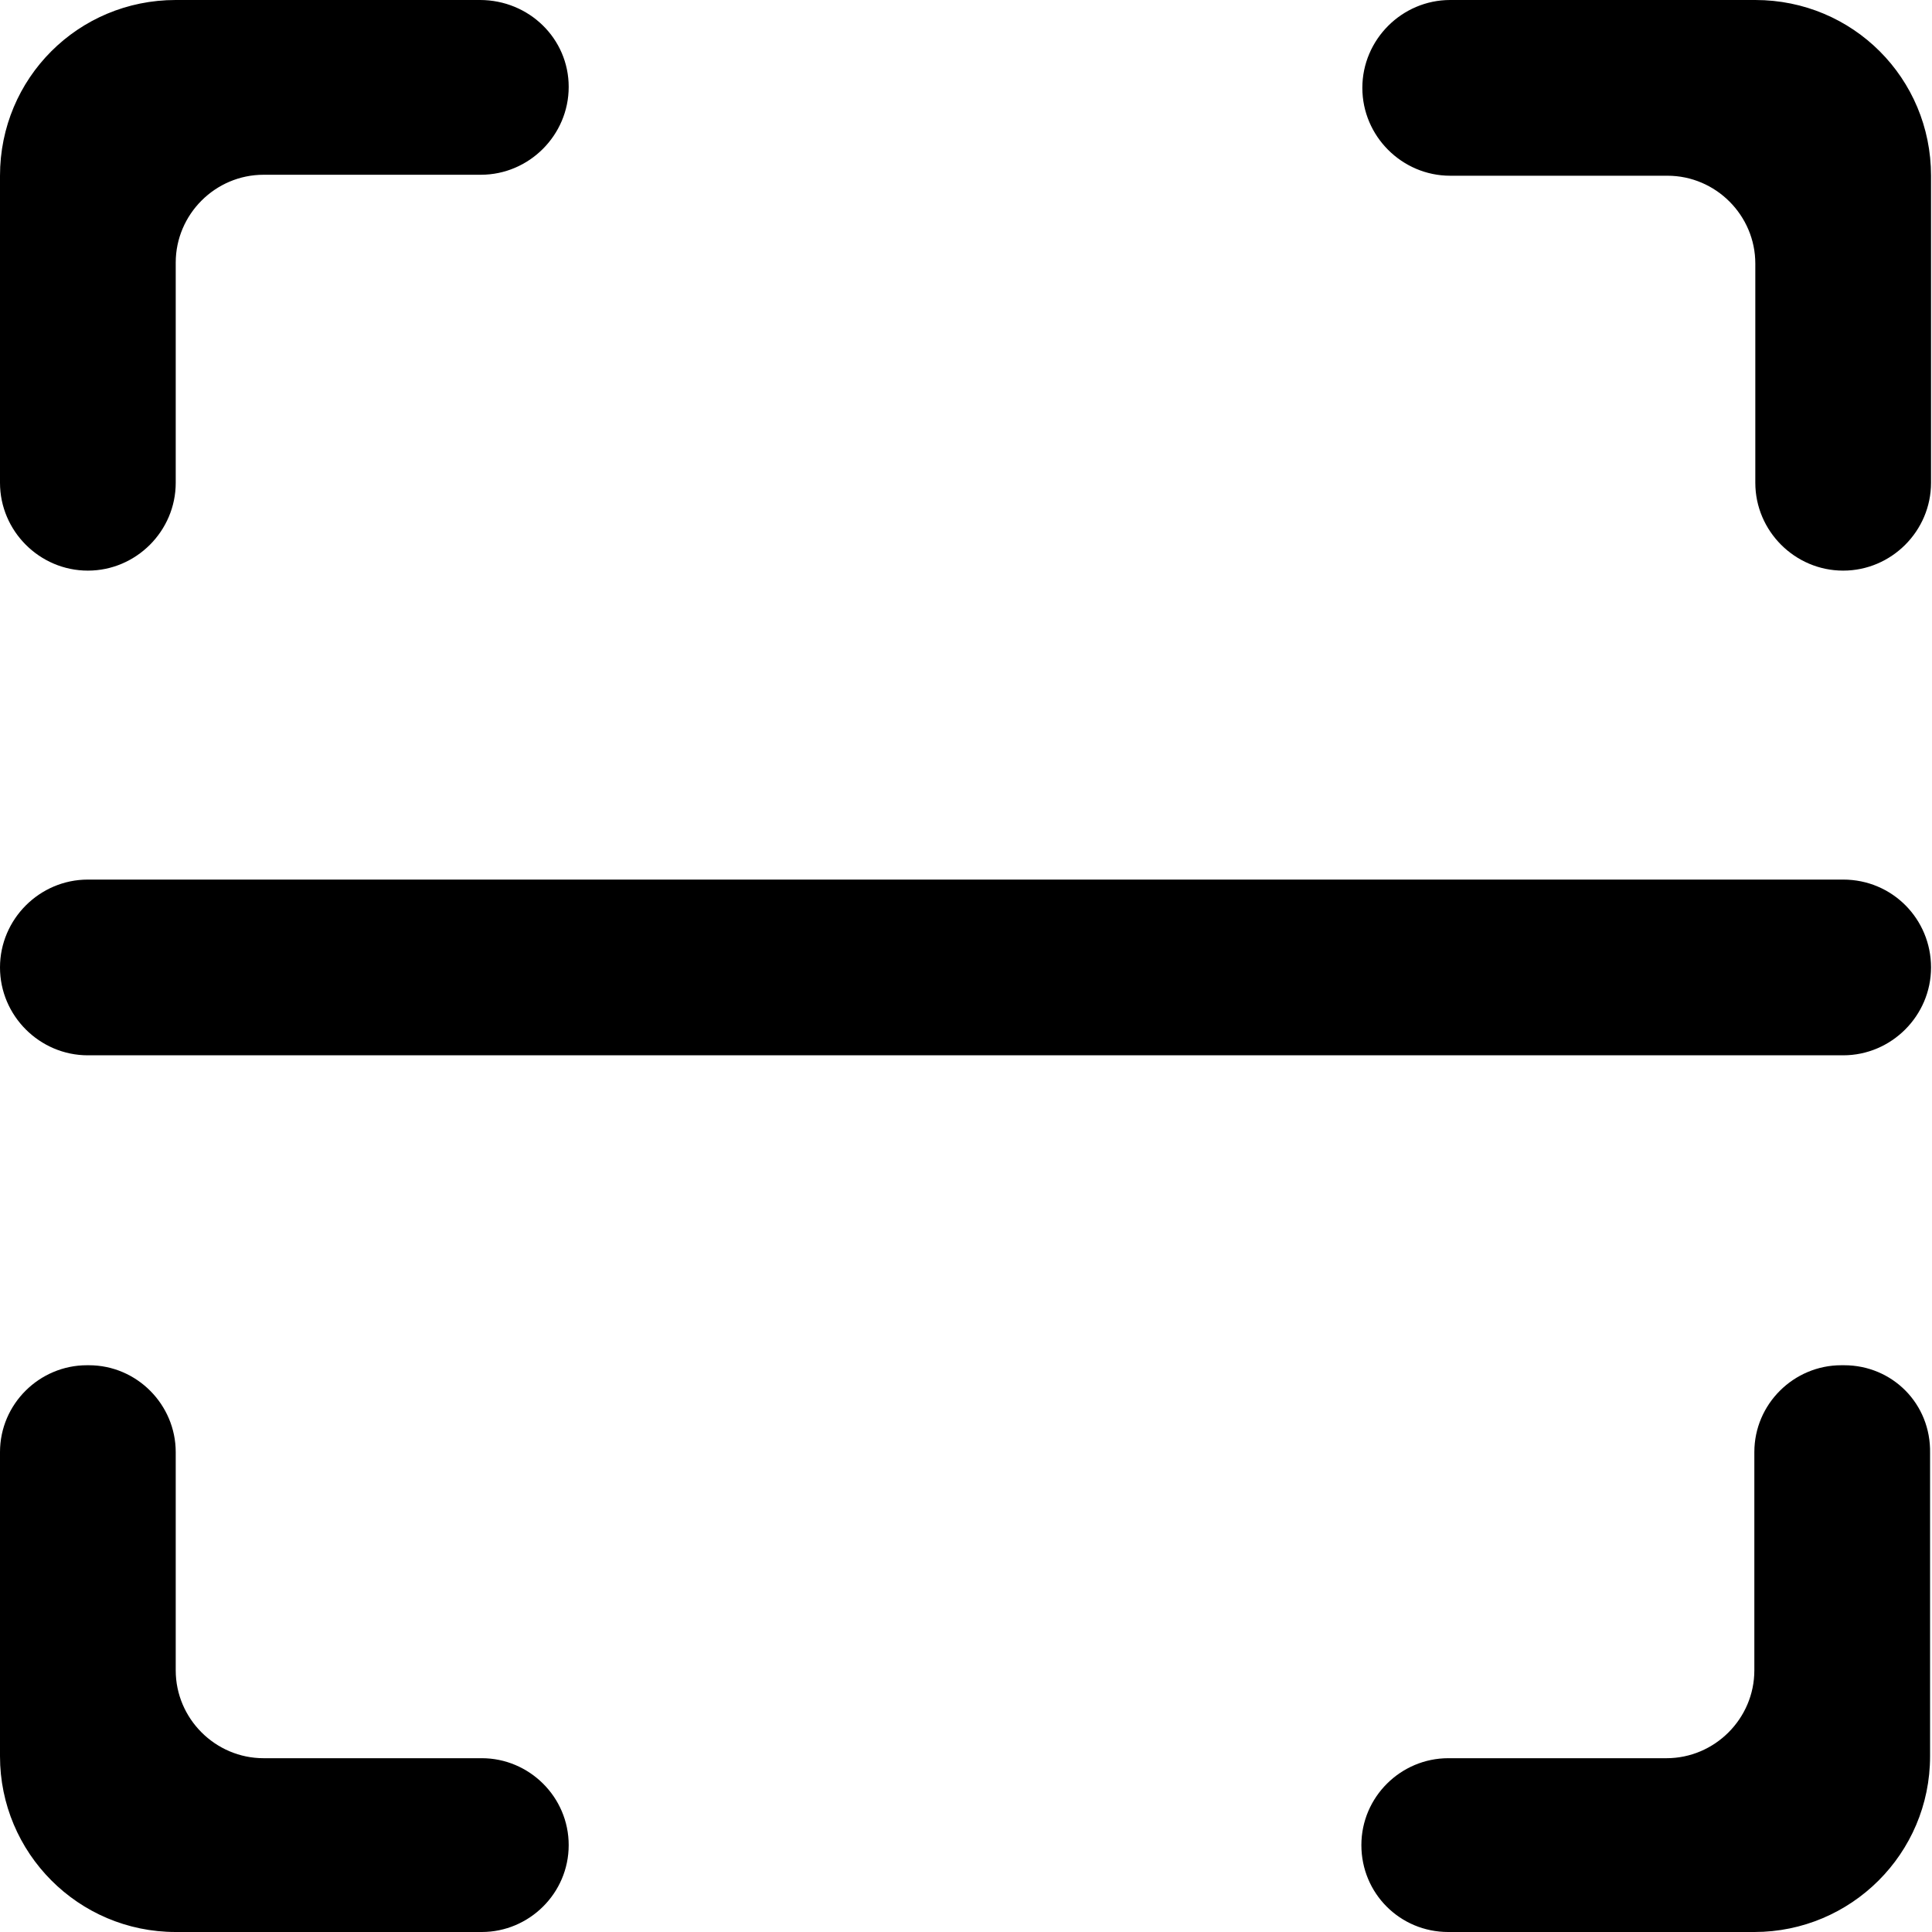 <?xml version="1.0" standalone="no"?><!DOCTYPE svg PUBLIC "-//W3C//DTD SVG 1.1//EN" "http://www.w3.org/Graphics/SVG/1.1/DTD/svg11.dtd"><svg t="1589787035146" class="icon" viewBox="0 0 1024 1024" version="1.1" xmlns="http://www.w3.org/2000/svg" p-id="21268" xmlns:xlink="http://www.w3.org/1999/xlink" width="200" height="200"><defs><style type="text/css"></style></defs><path d="M930.351 0h-161.711c-25.587 0-46.569 20.982-46.569 46.569s20.982 46.569 46.569 46.569h115.142c25.587 0 46.569 20.982 46.569 46.569V255.872c0 25.587 20.982 46.569 46.569 46.569S1023.488 281.459 1023.488 255.872V93.137C1023.488 41.451 982.037 0 930.351 0zM46.569 302.441c25.587 0 46.569-20.982 46.569-46.569V139.194c0-25.587 20.982-46.569 46.569-46.569h115.142c25.587 0 46.569-20.982 46.569-46.569s-20.982-46.057-47.08-46.057H93.137C41.451 0 0 41.451 0 93.137V255.872c0 25.587 20.982 46.569 46.569 46.569zM255.36 931.886H139.706c-25.587 0-46.569-20.982-46.569-46.569v-115.654c0-25.075-20.47-46.057-46.057-46.057H46.057c-25.075 0-46.057 20.47-46.057 46.057v161.199c0 51.174 41.451 93.137 93.137 93.137h162.223c25.075 0 46.057-20.47 46.057-46.057s-20.982-46.057-46.057-46.057zM977.431 723.606h-1.535c-25.075 0-46.057 20.47-46.057 46.057V885.317c0 25.587-20.982 46.569-46.569 46.569H767.616c-25.075 0-46.057 20.47-46.057 46.057s20.47 46.057 46.057 46.057h162.223c51.174 0 93.137-41.451 93.137-93.137v-160.688c0.512-26.099-19.958-46.569-45.545-46.569zM46.569 559.336h930.351c25.587 0 46.569-20.982 46.569-46.569s-20.47-46.569-46.569-46.569H46.569c-25.587 0-46.569 20.982-46.569 46.569s20.982 46.569 46.569 46.569z" p-id="21269"></path></svg>